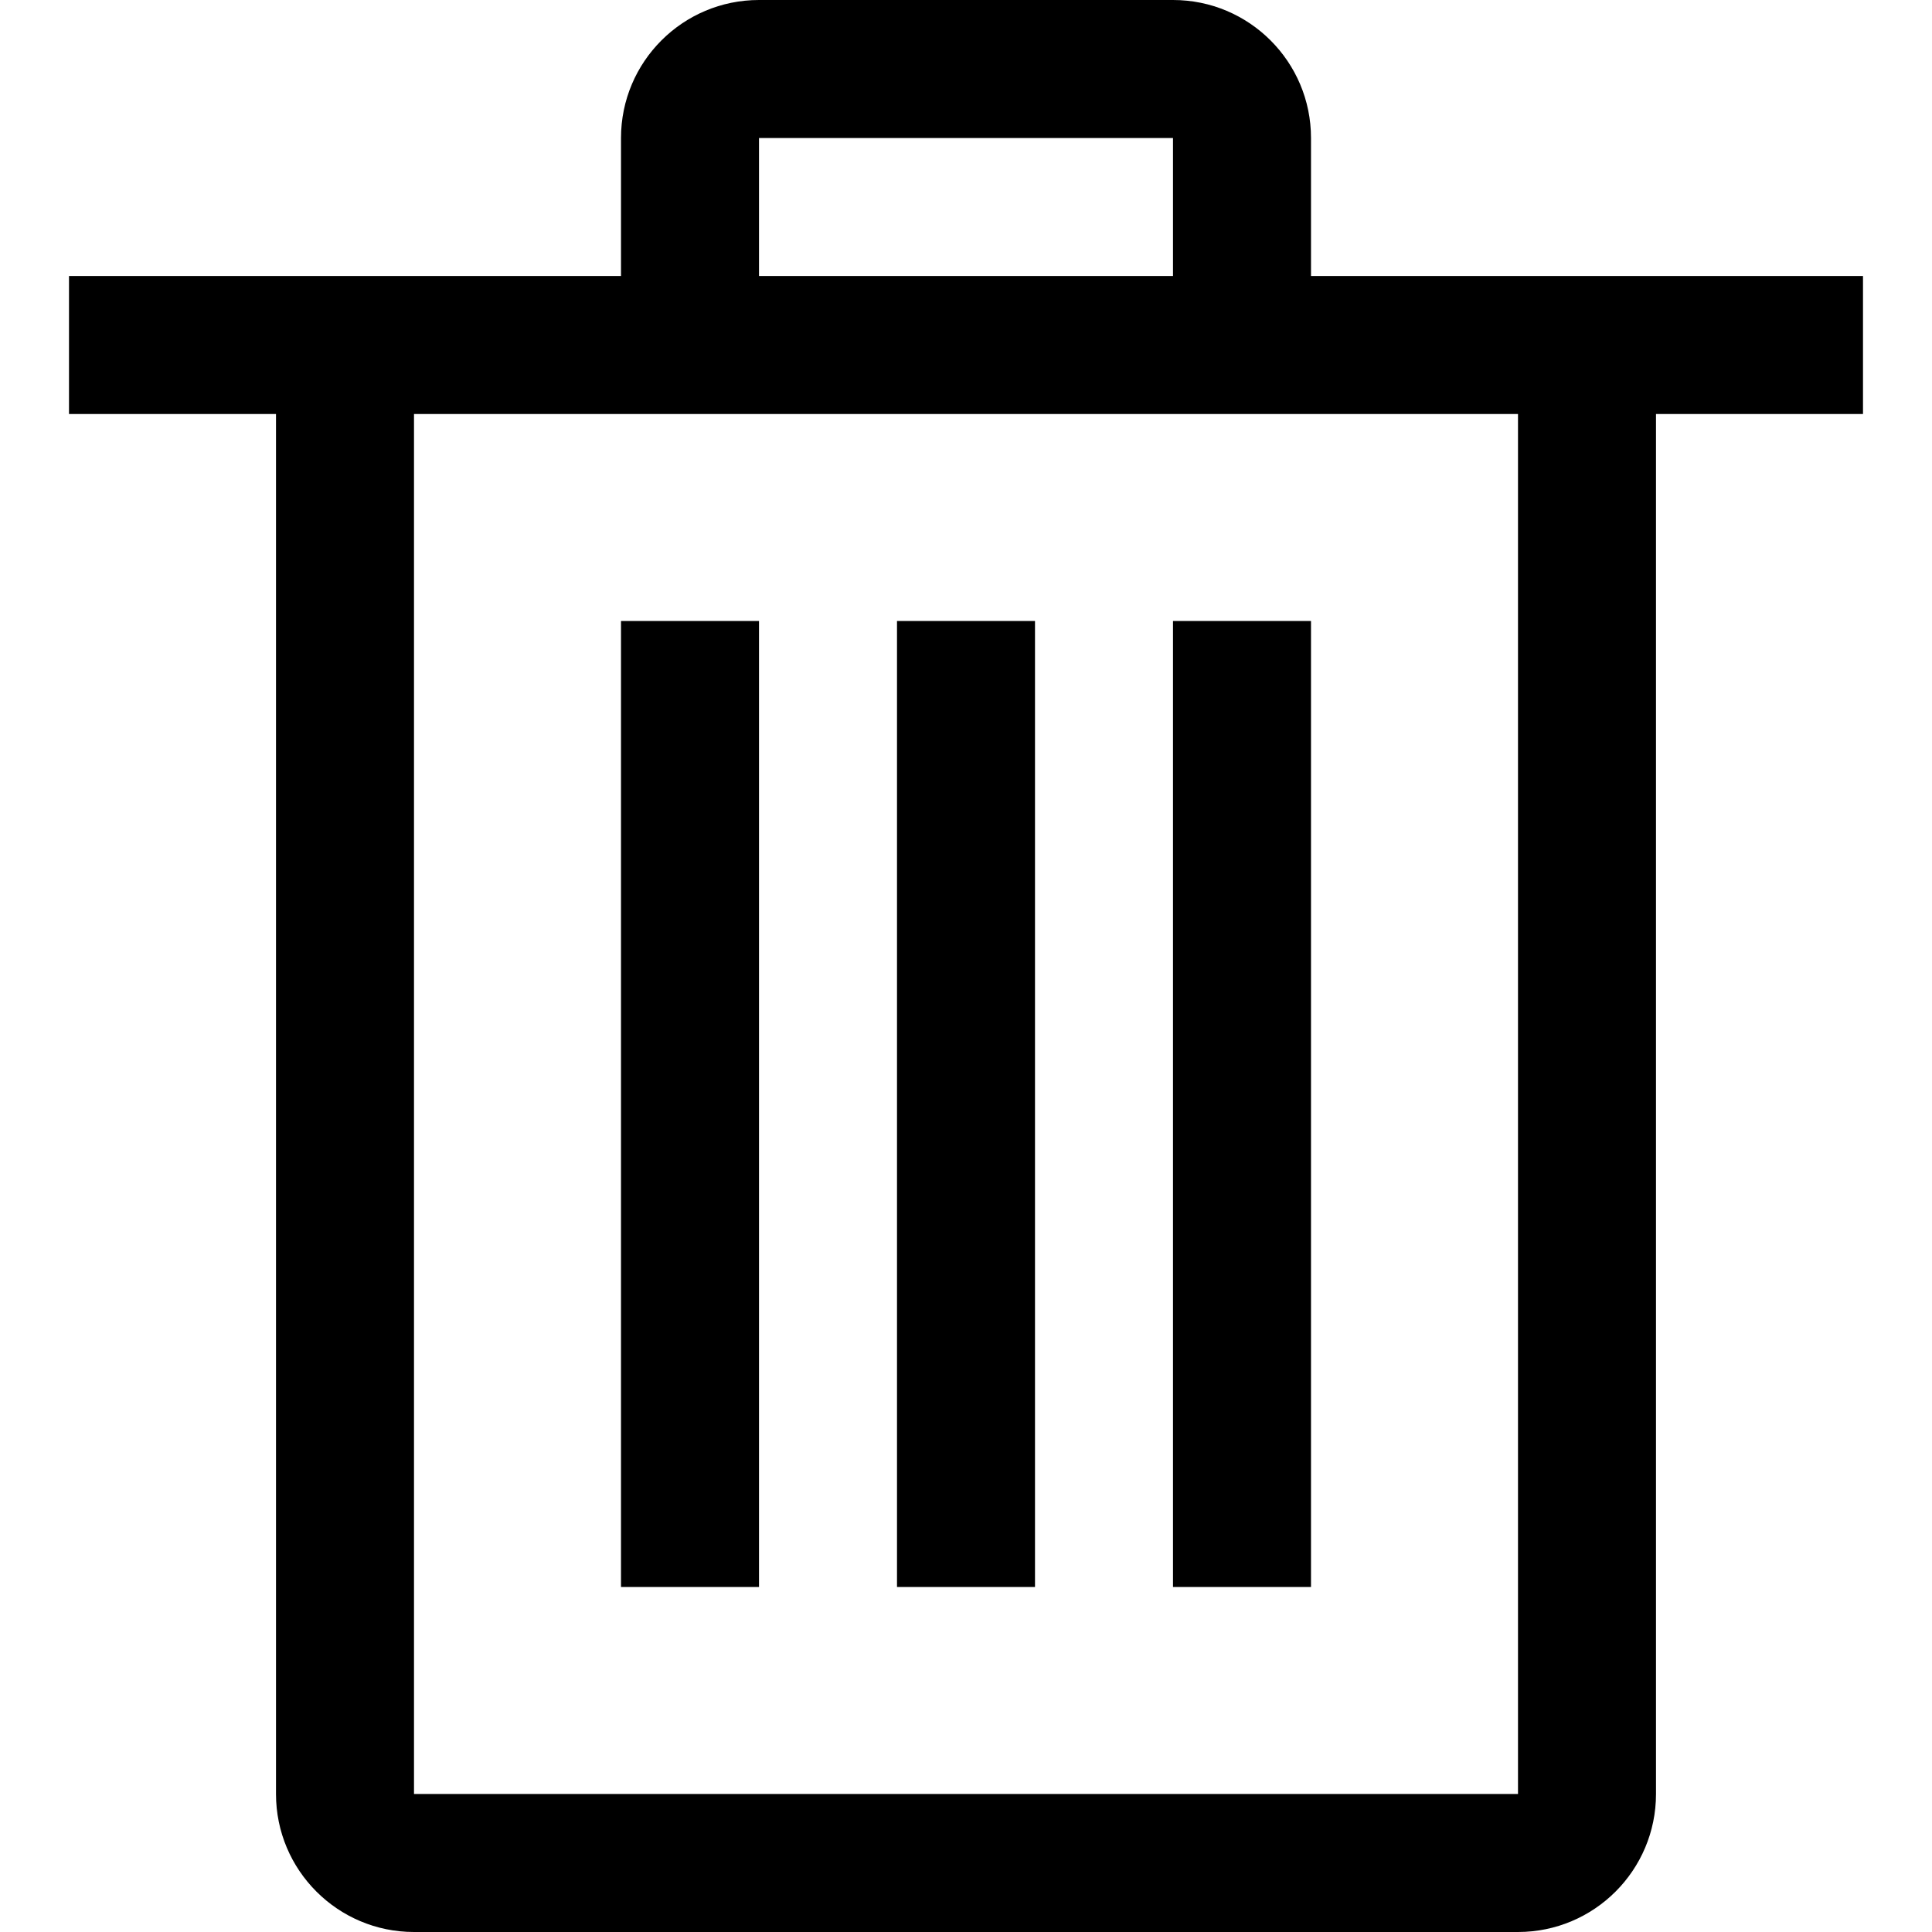 <?xml version="1.0" standalone="no"?><!DOCTYPE svg PUBLIC "-//W3C//DTD SVG 1.1//EN" "http://www.w3.org/Graphics/SVG/1.1/DTD/svg11.dtd"><svg t="1585708231073" class="icon" viewBox="0 0 1024 1024" version="1.1" xmlns="http://www.w3.org/2000/svg" p-id="10403" xmlns:xlink="http://www.w3.org/1999/xlink" width="128" height="128"><defs><style type="text/css"></style></defs><path d="M694.857 146.286 694.857 73.143c0-40.393-32.75-73.143-73.143-73.143L402.286 0c-40.393 0-73.143 32.75-73.143 73.143l0 73.143L36.571 146.286l0 73.143 109.714 0 0 731.429c0 40.393 32.75 73.143 73.143 73.143l585.143 0c40.393 0 73.143-32.75 73.143-73.143L877.714 219.429l109.714 0L987.429 146.286 694.857 146.286zM402.286 73.143l219.429 0 0 73.143L402.286 146.286 402.286 73.143zM804.571 950.857 219.429 950.857 219.429 219.429l585.143 0L804.571 950.857z" p-id="10404"></path><path d="M329.143 329.143l73.143 0 0 512-73.143 0 0-512Z" p-id="10405"></path><path d="M475.429 329.143l73.143 0 0 512-73.143 0 0-512Z" p-id="10406"></path><path d="M621.714 329.143l73.143 0 0 512-73.143 0 0-512Z" p-id="10407"></path></svg>